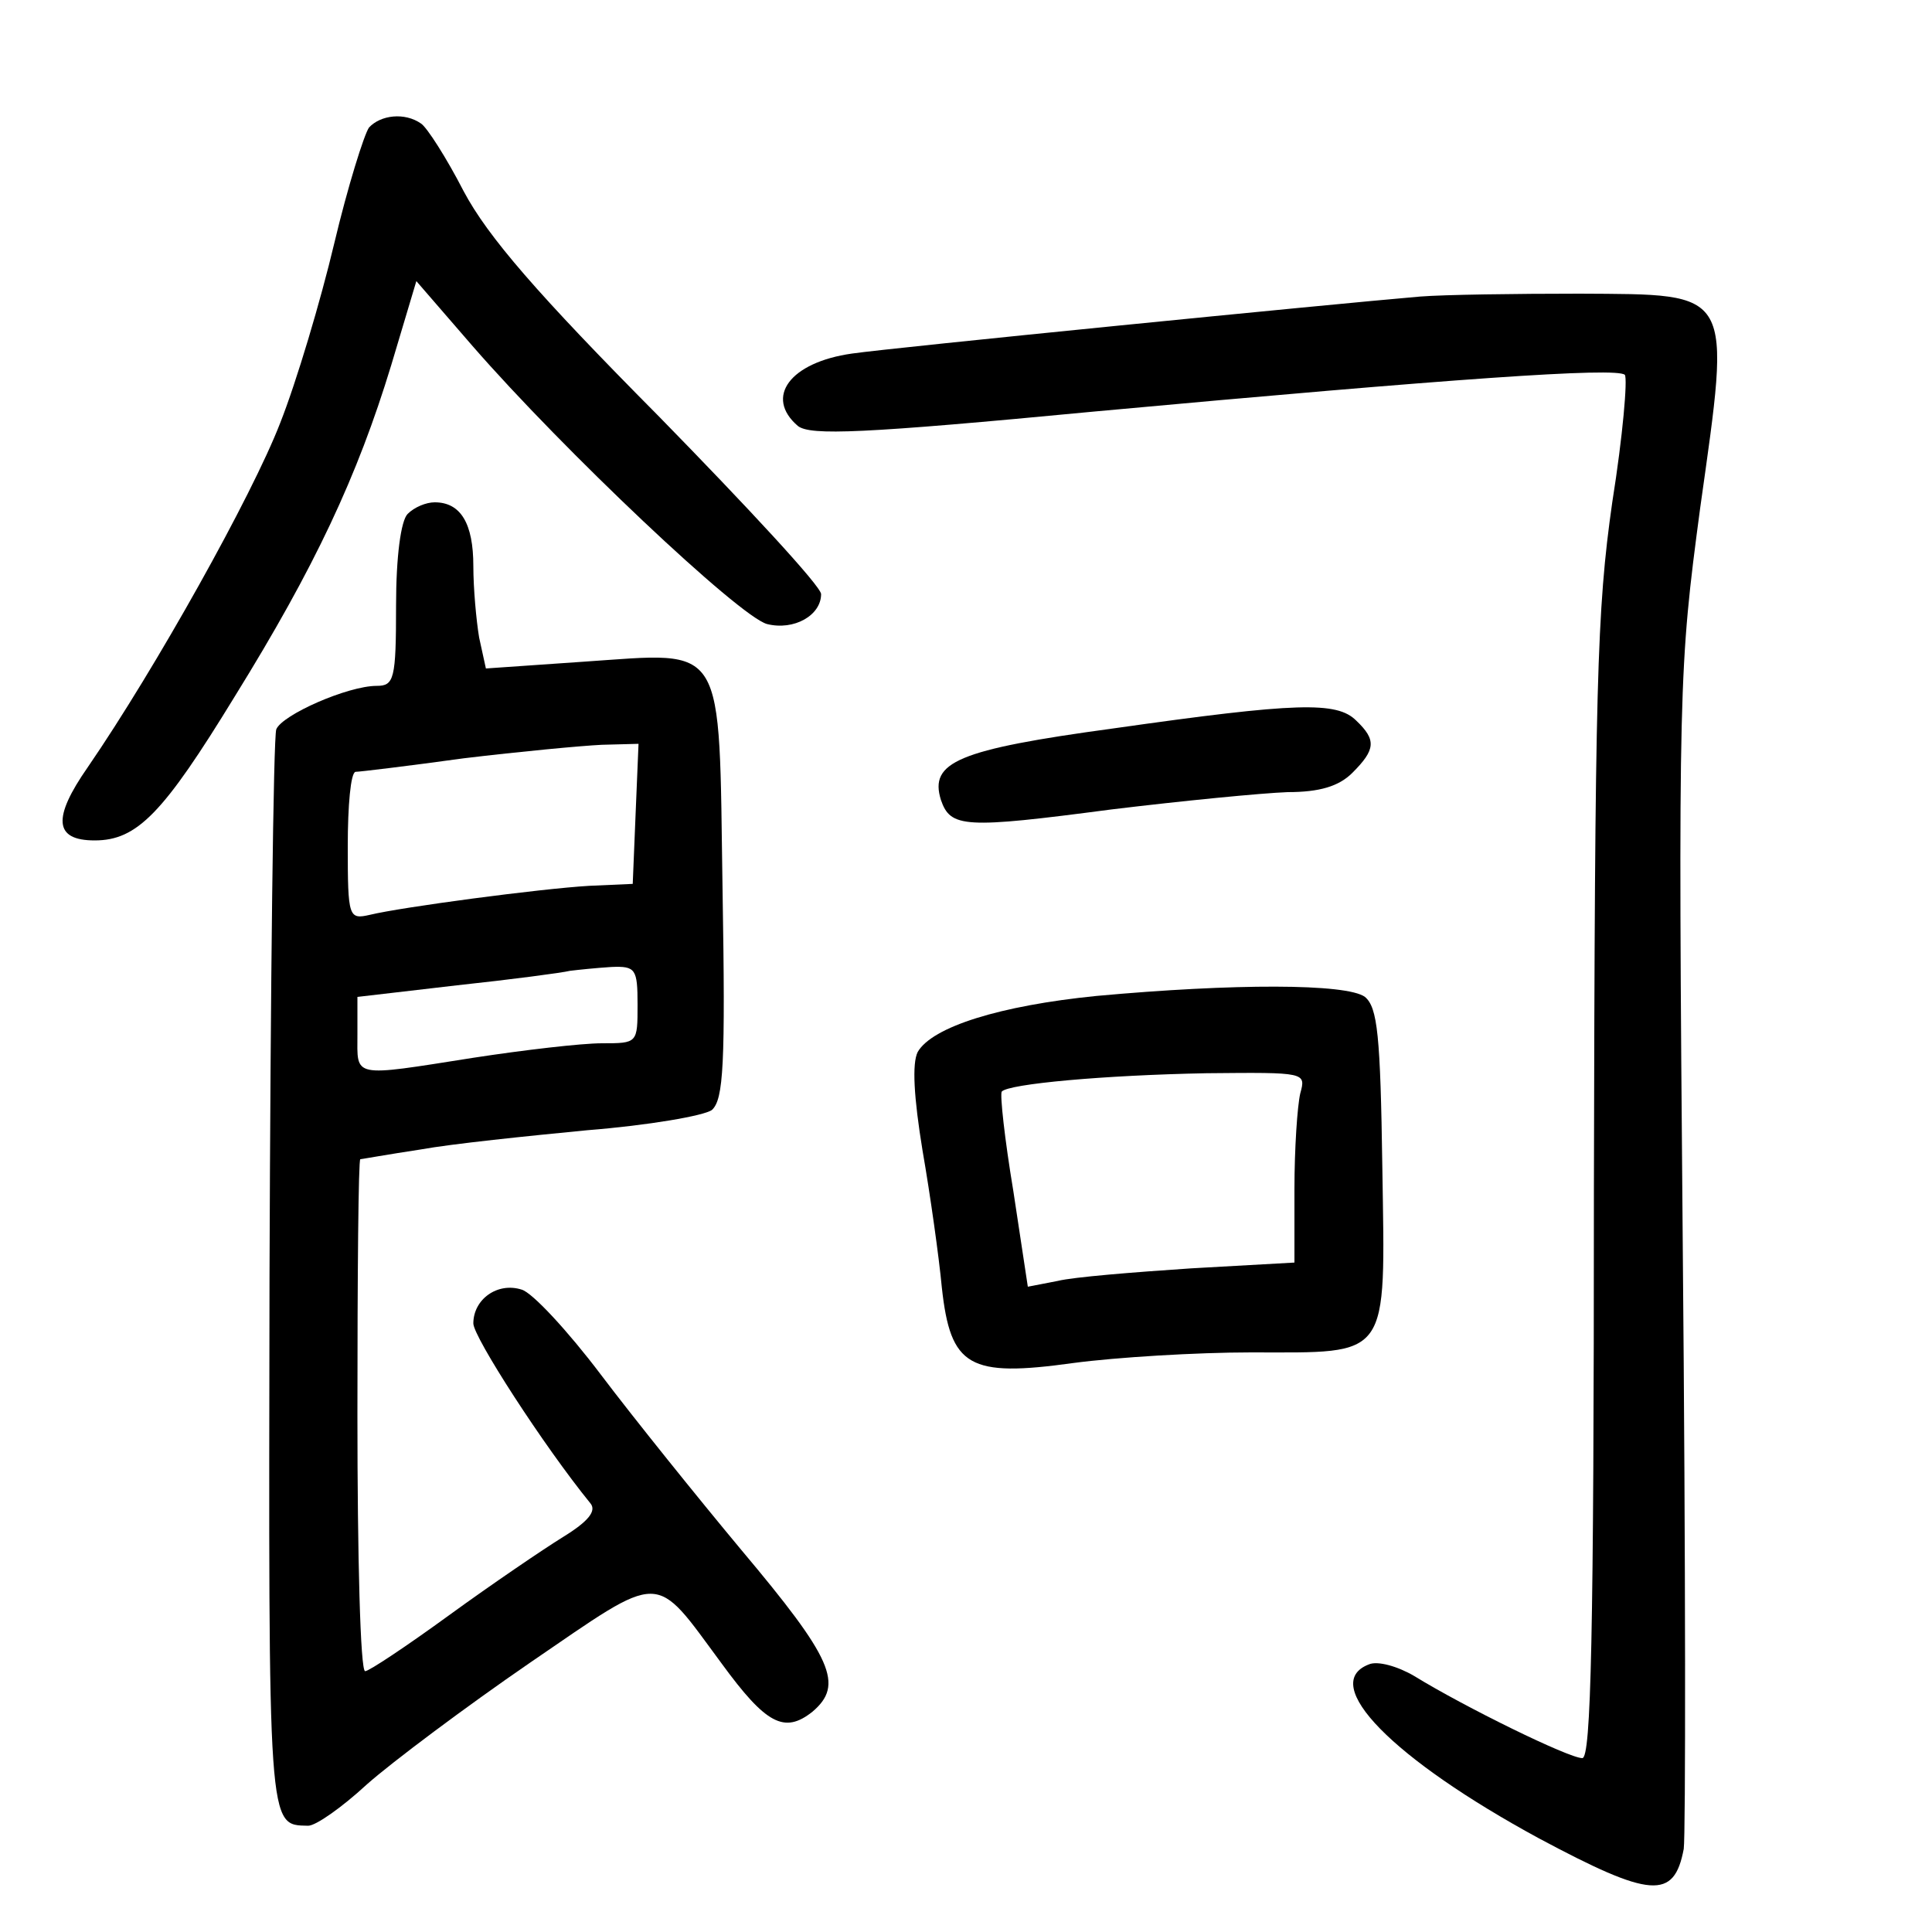 <?xml version="1.0"?>
<svg xmlns="http://www.w3.org/2000/svg" height="200pt" preserveAspectRatio="xMidYMid meet" viewBox="0 0 200 200" width="200pt">
  <g transform="matrix(.1 0 0 -.1 0 200)">
    <path d="m382 1868c-5-7-22-61-36-120s-39-143-56-186c-29-75-129-254-199-356-37-53-35-76 7-76 44 0 71 28 145 149 83 134 127 228 162 343l26 87 58-67c94-108 276-280 305-288 28-7 56 9 56 31 0 8-76 90-168 184-126 127-177 186-202 233-18 35-38 66-44 70-17 12-42 9-54-4z"/>
    <path d="m1470 1693c-94-8-547-53-588-59-64-9-91-45-56-75 13-10 66-8 307 15 370 34 540 46 549 38 3-4-2-63-13-132-16-112-18-188-19-712 0-464-3-588-12-588-14 0-122 53-174 85-17 10-38 16-47 12-52-20 25-98 176-180 116-62 140-64 150-11 2 14 2 295-1 623-5 583-4 600 18 765 32 228 36 221-125 222-66 0-140-1-165-3z"/>
    <path d="m422 1468c-7-7-12-44-12-95 0-76-2-83-20-83-30 0-98-30-104-45-3-8-6-263-7-566-1-577-2-568 40-569 8 0 35 19 61 43 26 23 102 80 169 126 139 95 127 95 198-1 46-63 65-73 94-50 33 28 21 55-74 168-45 54-111 136-145 181s-71 85-82 88c-25 8-50-10-50-35 0-14 73-127 121-186 7-8-2-19-28-35-21-13-74-49-118-81s-83-58-87-58c-5 0-8 119-8 265s1 265 3 265c1 0 29 5 62 10 33 6 111 14 173 20 63 5 121 15 129 21 12 11 14 47 11 227-4 261 5 247-144 237l-101-7-7 32c-3 18-6 51-6 74 0 44-13 66-40 66-9 0-21-5-28-12zm236-310-3-73-45-2c-51-3-194-22-227-30-22-5-23-3-23 71 0 42 3 76 8 77 4 0 54 6 112 14 58 7 122 13 143 14l38 1zm2-198c0-40 0-40-37-40-21 0-81-7-133-15-127-20-120-21-120 24v39l103 12c56 6 109 13 117 15 8 1 27 3 43 4 25 1 27-2 27-39z"/>
    <path d="m1153 1246c-162-22-191-35-179-74 10-29 24-30 176-10 74 9 156 17 183 18 33 0 53 6 67 20 24 24 25 34 4 54-20 20-61 19-251-8z"/>
    <path d="m1135 969c-100-10-170-32-185-58-6-12-4-47 5-102 8-46 17-110 20-142 9-82 28-93 136-78 45 6 128 11 184 11 145 0 139-9 136 191-2 138-5 166-18 177-19 14-136 14-278 1zm211-101c-3-13-6-57-6-99v-76l-107-6c-60-4-122-9-138-13l-31-6-15 99c-9 54-14 100-12 103 7 8 106 17 212 19 103 1 103 1 97-21z"/>
  </g>
</svg>
